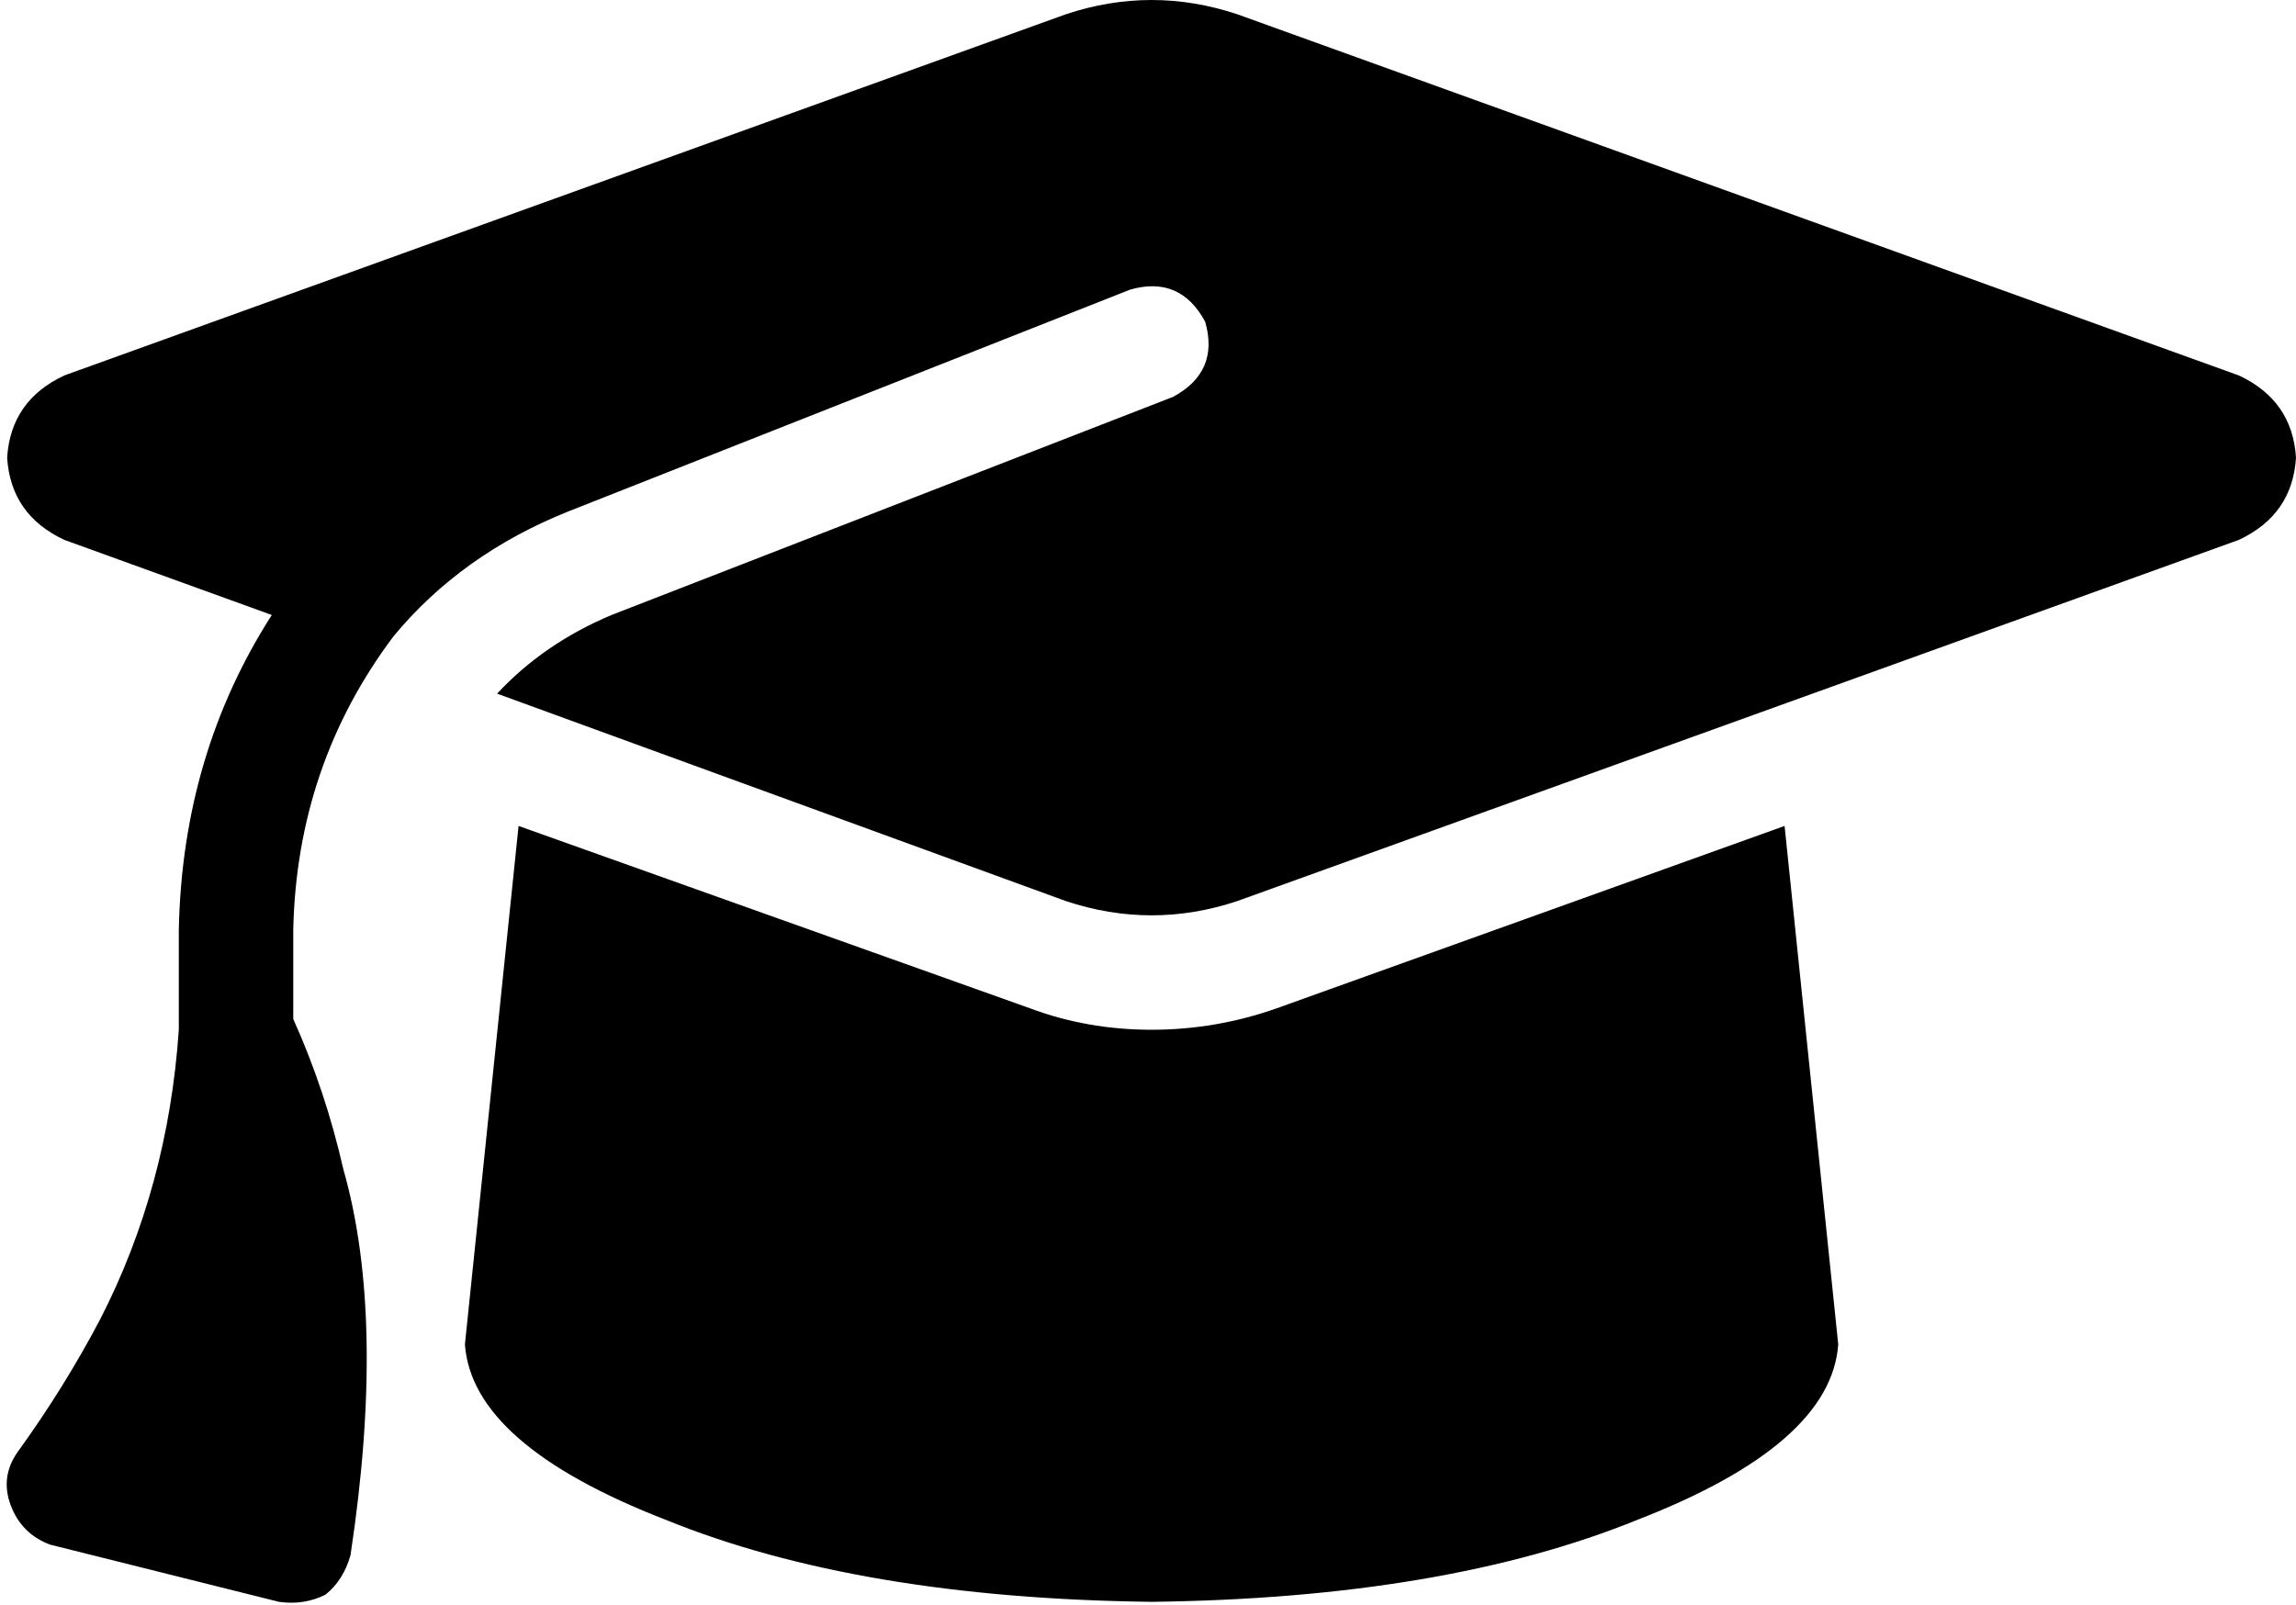 <svg xmlns="http://www.w3.org/2000/svg" viewBox="0 0 642 449">
  <path d="M 322 0 Q 310 0 298 4 L 18 105 L 18 105 Q 3 112 2 128 Q 3 144 18 151 L 76 172 L 76 172 Q 51 211 50 260 L 50 288 L 50 288 Q 47 332 28 369 Q 18 388 5 406 Q 0 413 3 421 Q 6 429 14 432 L 78 448 L 78 448 Q 85 449 91 446 Q 96 442 98 435 Q 108 369 96 327 Q 91 305 82 285 L 82 260 L 82 260 Q 83 214 110 178 Q 129 155 159 143 L 316 81 L 316 81 Q 330 77 337 90 Q 341 104 328 111 L 171 172 L 171 172 Q 152 180 139 194 L 298 252 L 298 252 Q 310 256 322 256 Q 334 256 346 252 L 626 151 L 626 151 Q 641 144 642 128 Q 641 112 626 105 L 346 4 L 346 4 Q 334 0 322 0 L 322 0 Z M 130 376 Q 132 404 186 425 L 186 425 L 186 425 Q 240 447 322 448 Q 404 447 458 425 Q 512 404 514 376 L 499 231 L 499 231 L 357 282 L 357 282 Q 340 288 322 288 Q 304 288 288 282 L 145 231 L 145 231 L 130 376 L 130 376 Z" />
</svg>